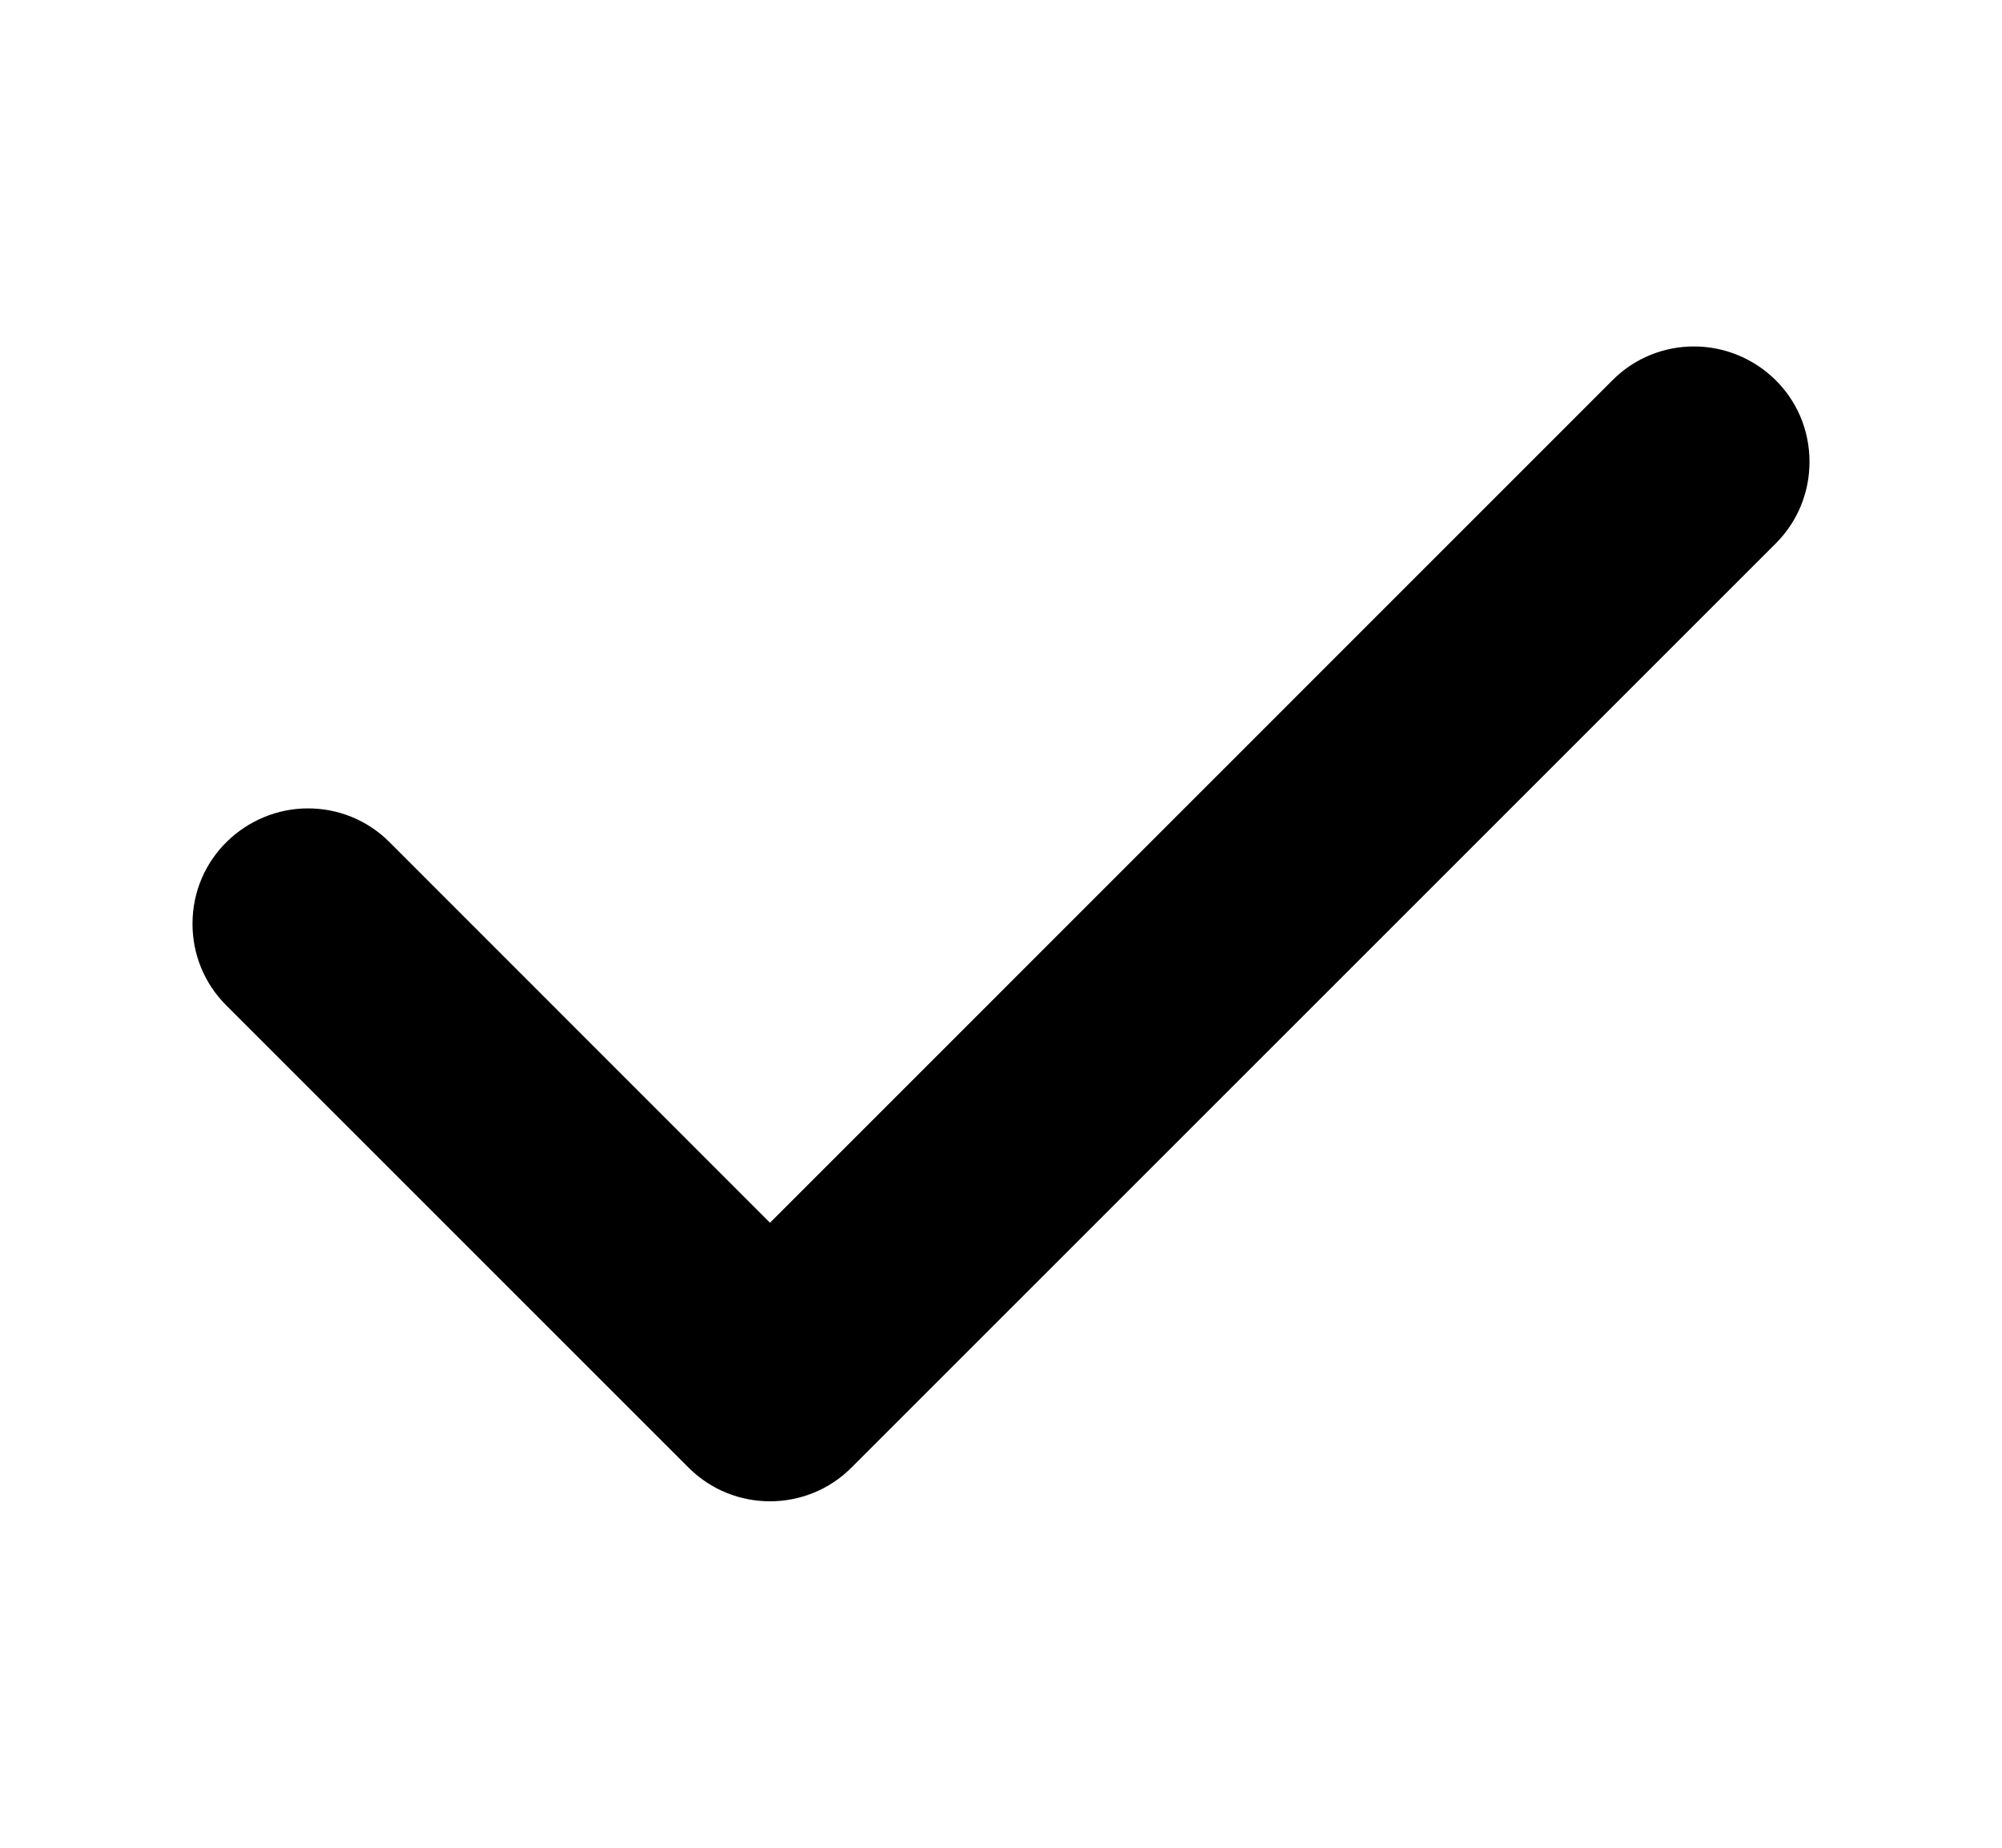 <svg width="13" height="12" viewBox="0 0 13 12" fill="none" xmlns="http://www.w3.org/2000/svg">
<path d="M11.75 3C11.75 3.192 11.677 3.384 11.53 3.53L5.53 9.53C5.384 9.677 5.192 9.75 5 9.75C4.808 9.75 4.616 9.677 4.47 9.53L1.47 6.53C1.323 6.384 1.25 6.192 1.25 6C1.25 5.572 1.6 5.25 2 5.25C2.192 5.25 2.384 5.323 2.53 5.47L5 7.941L10.47 2.47C10.616 2.323 10.808 2.25 11 2.25C11.401 2.25 11.75 2.571 11.75 3Z" fill="black"/>
</svg>
